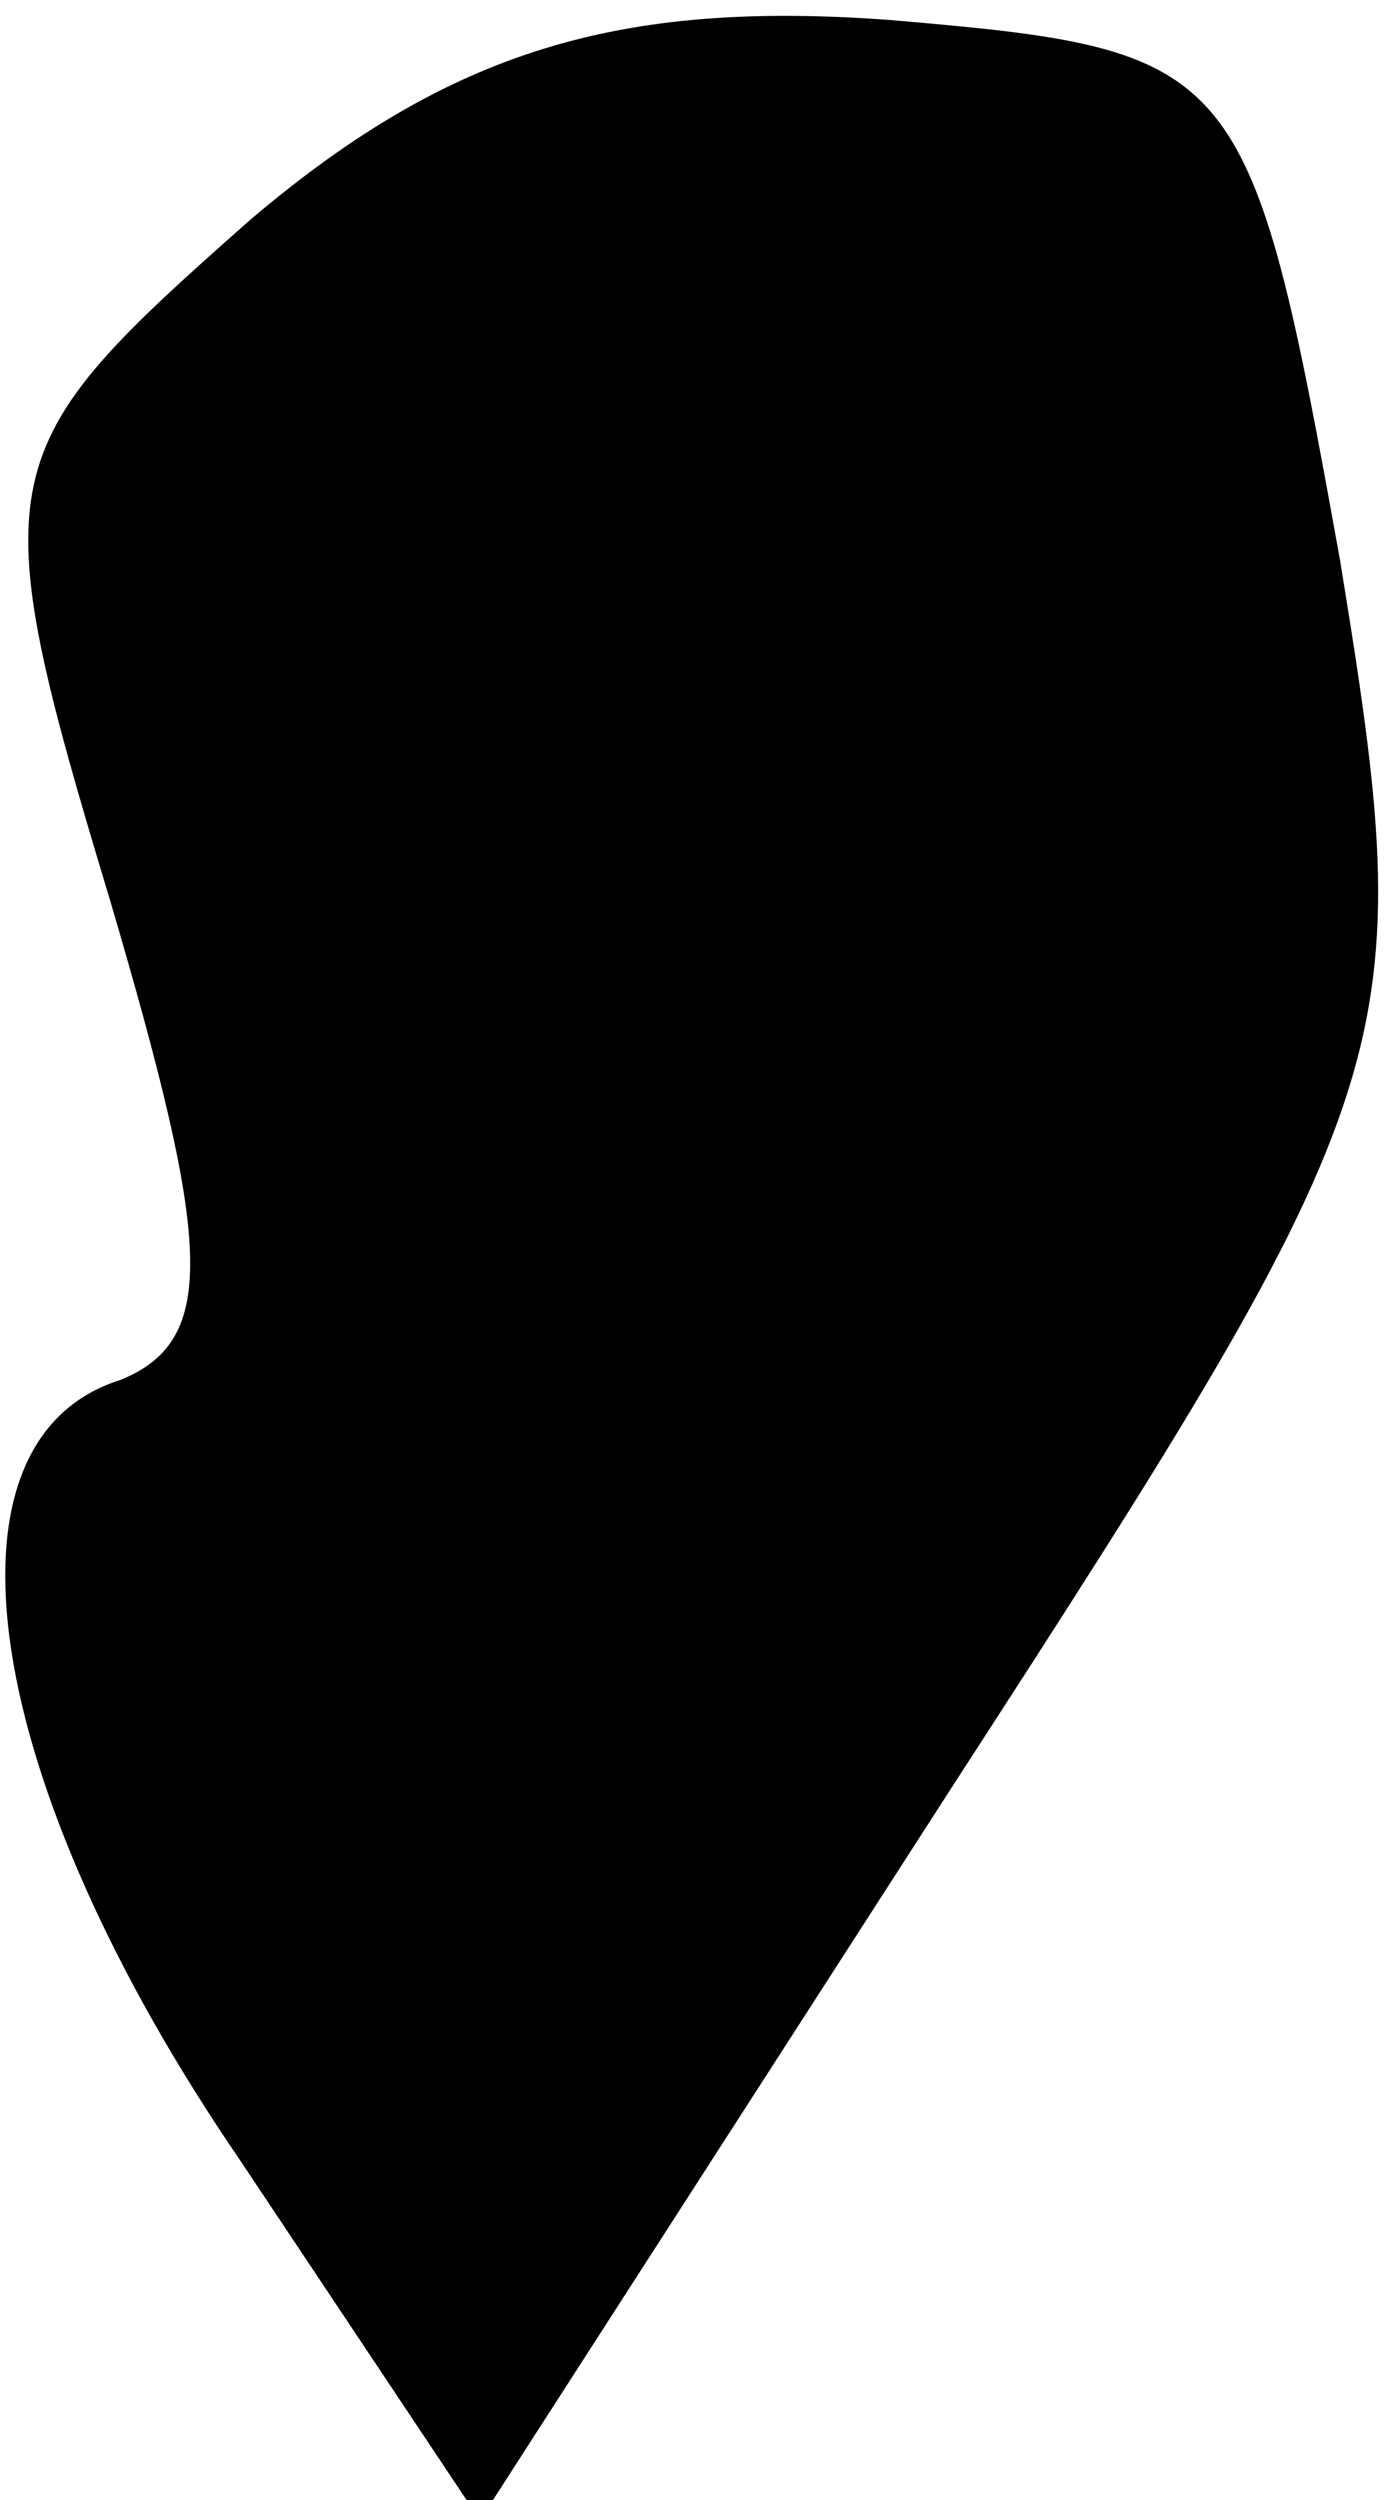<?xml version="1.0" standalone="no"?>
<!DOCTYPE svg PUBLIC "-//W3C//DTD SVG 20010904//EN"
 "http://www.w3.org/TR/2001/REC-SVG-20010904/DTD/svg10.dtd">
<svg version="1.0" xmlns="http://www.w3.org/2000/svg"
 width="14pt" height="25pt" viewBox="0 0 14 25"
 preserveAspectRatio="xMidYMid meet">
<g transform="translate(0,25) scale(0.1,-0.1)"
fill="#000000" stroke="none">
<path fill="#000000" stroke="none" d="M25 228 c-26 -23 -27 -25 -14 -68 10
-34 11 -44 1 -48 -19 -6 -14 -40 12 -78 l24 -36 47 73 c46 71 47 74 39 123 -9
50 -10 51 -45 54 -27 2 -44 -3 -64 -20z"/>
</g>
</svg>
